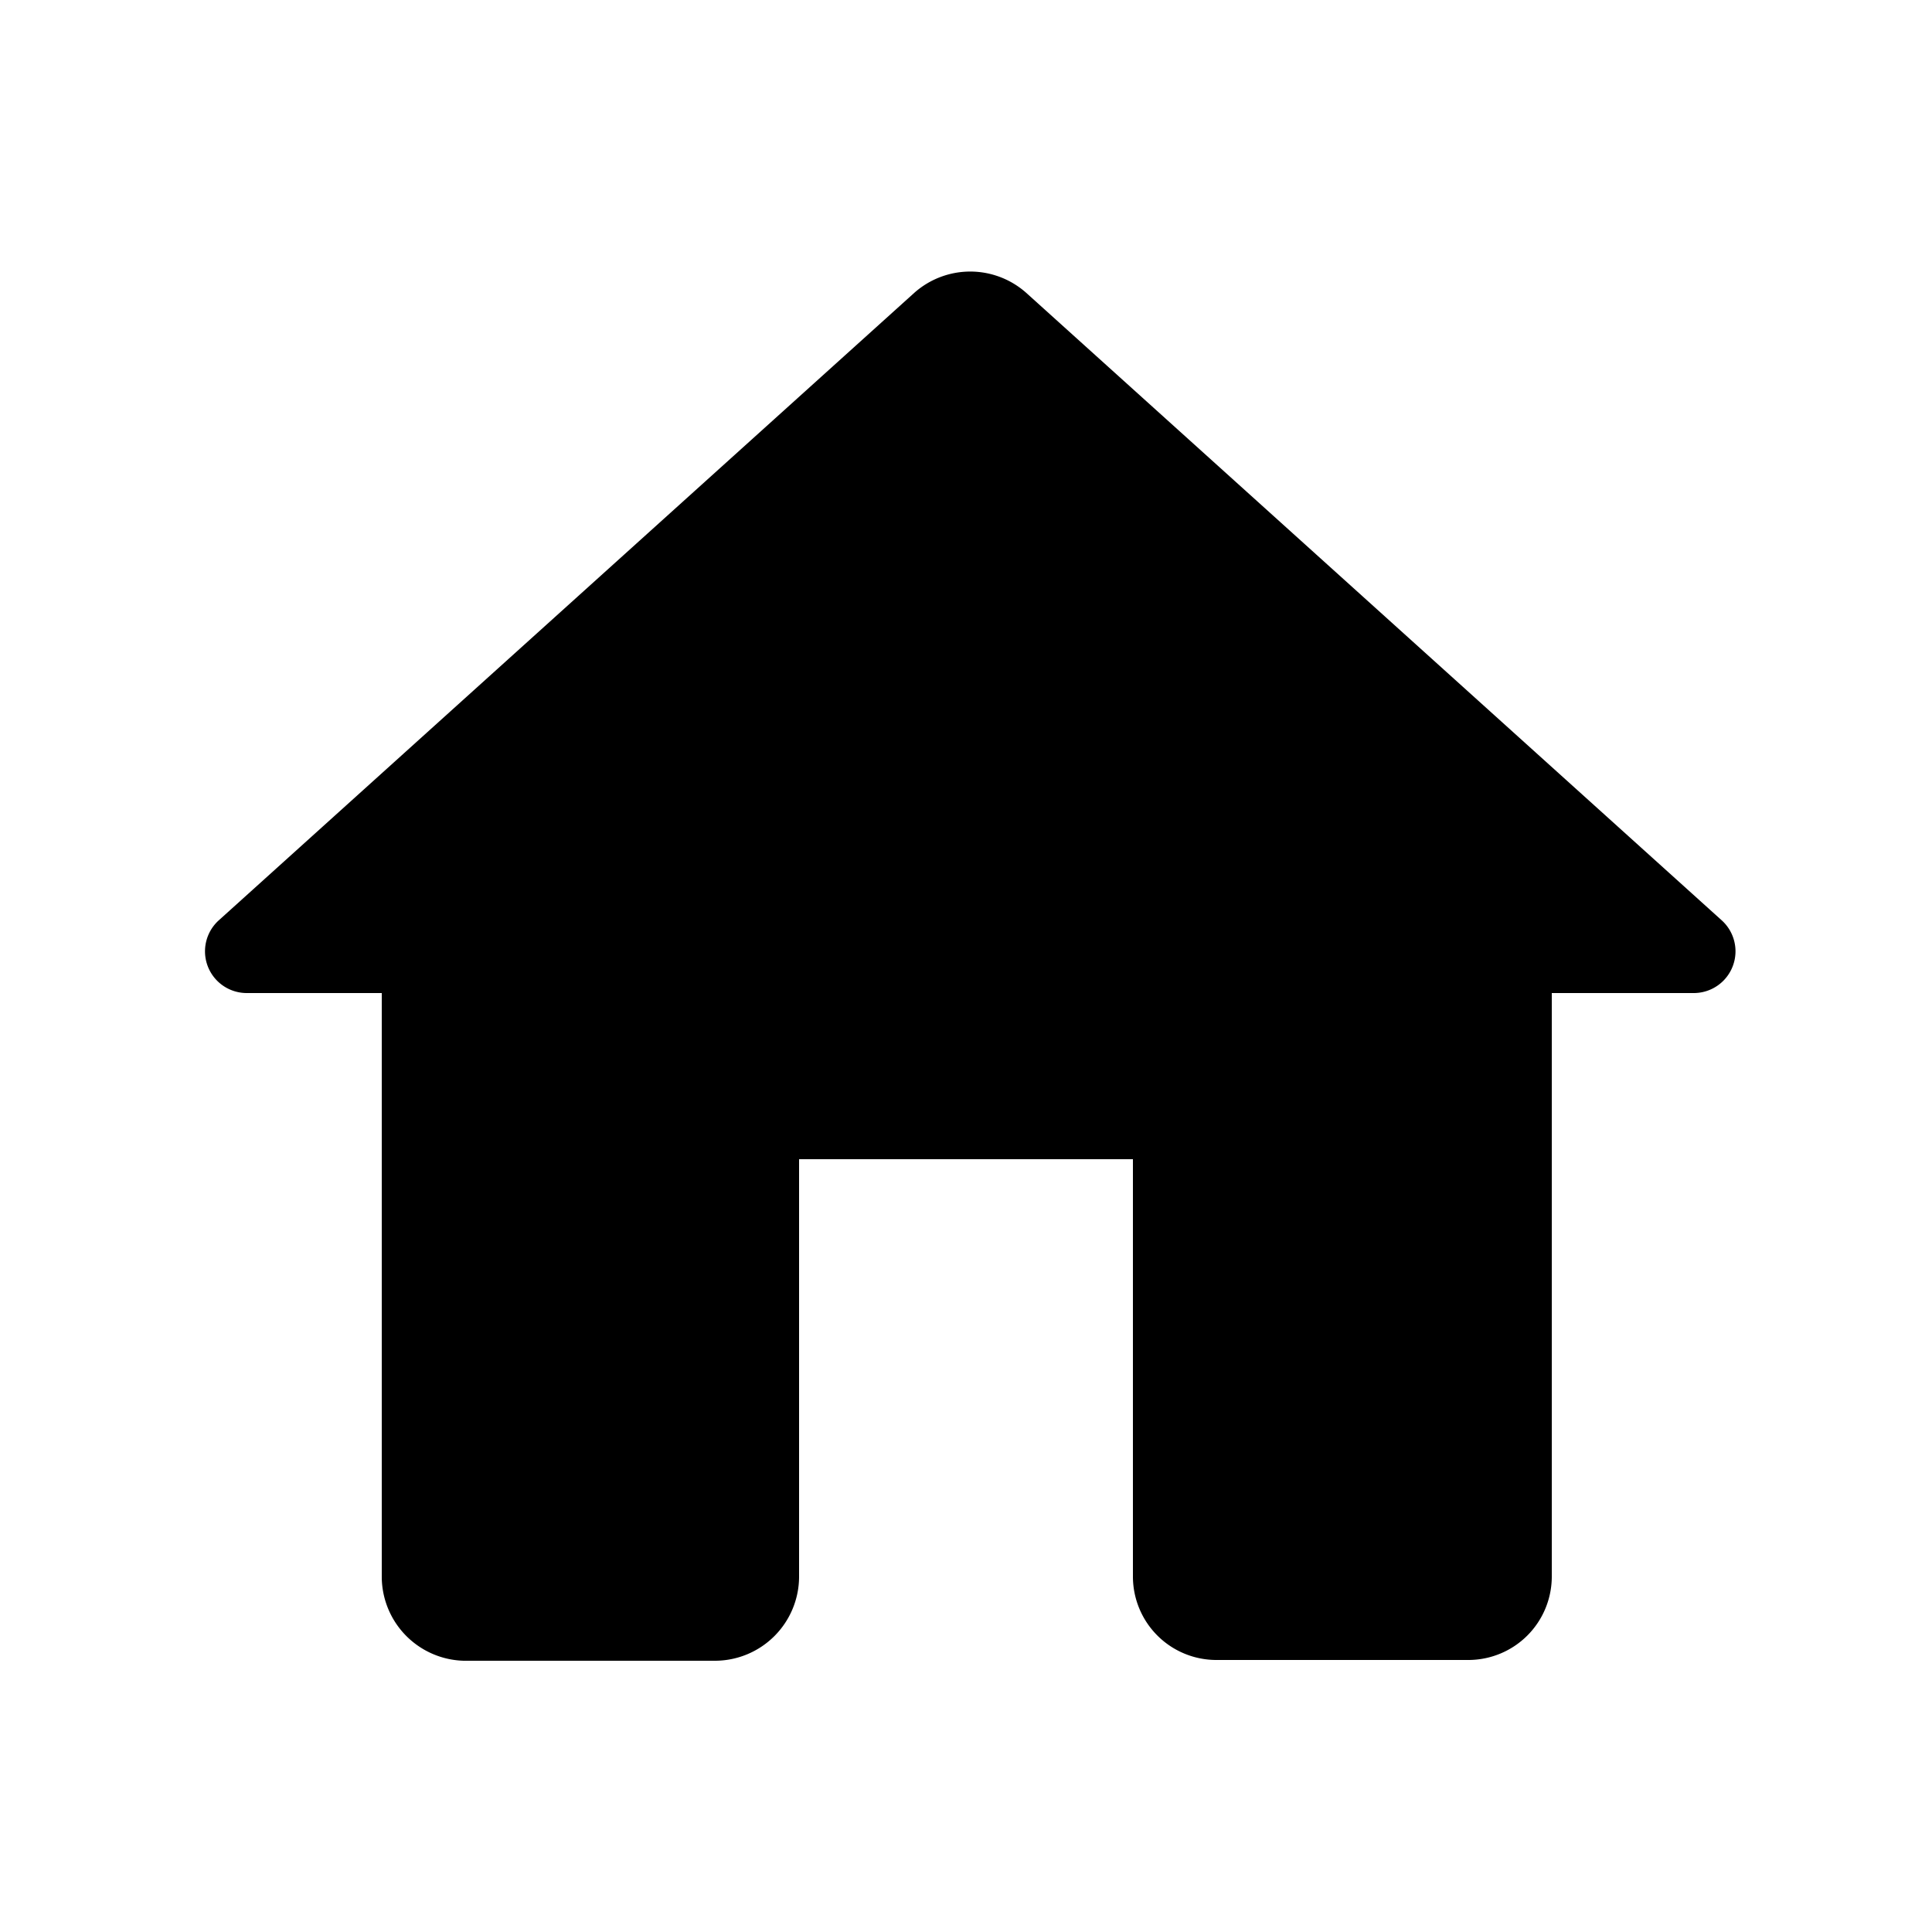 <svg id="Layer_1" data-name="Layer 1" xmlns="http://www.w3.org/2000/svg" viewBox="0 0 25 25"><title>Icons</title><path d="M10.34,20.41V15h4.32v5.4a1.08,1.08,0,0,0,1.08,1.08H19a1.08,1.08,0,0,0,1.08-1.08V12.85h1.84a.54.54,0,0,0,.36-.94l-9-8.12a1.09,1.09,0,0,0-1.45,0l-9,8.12a.54.54,0,0,0,.36.94H4.94v7.56A1.09,1.09,0,0,0,6,21.49H9.26A1.09,1.09,0,0,0,10.34,20.41Z"/></svg>